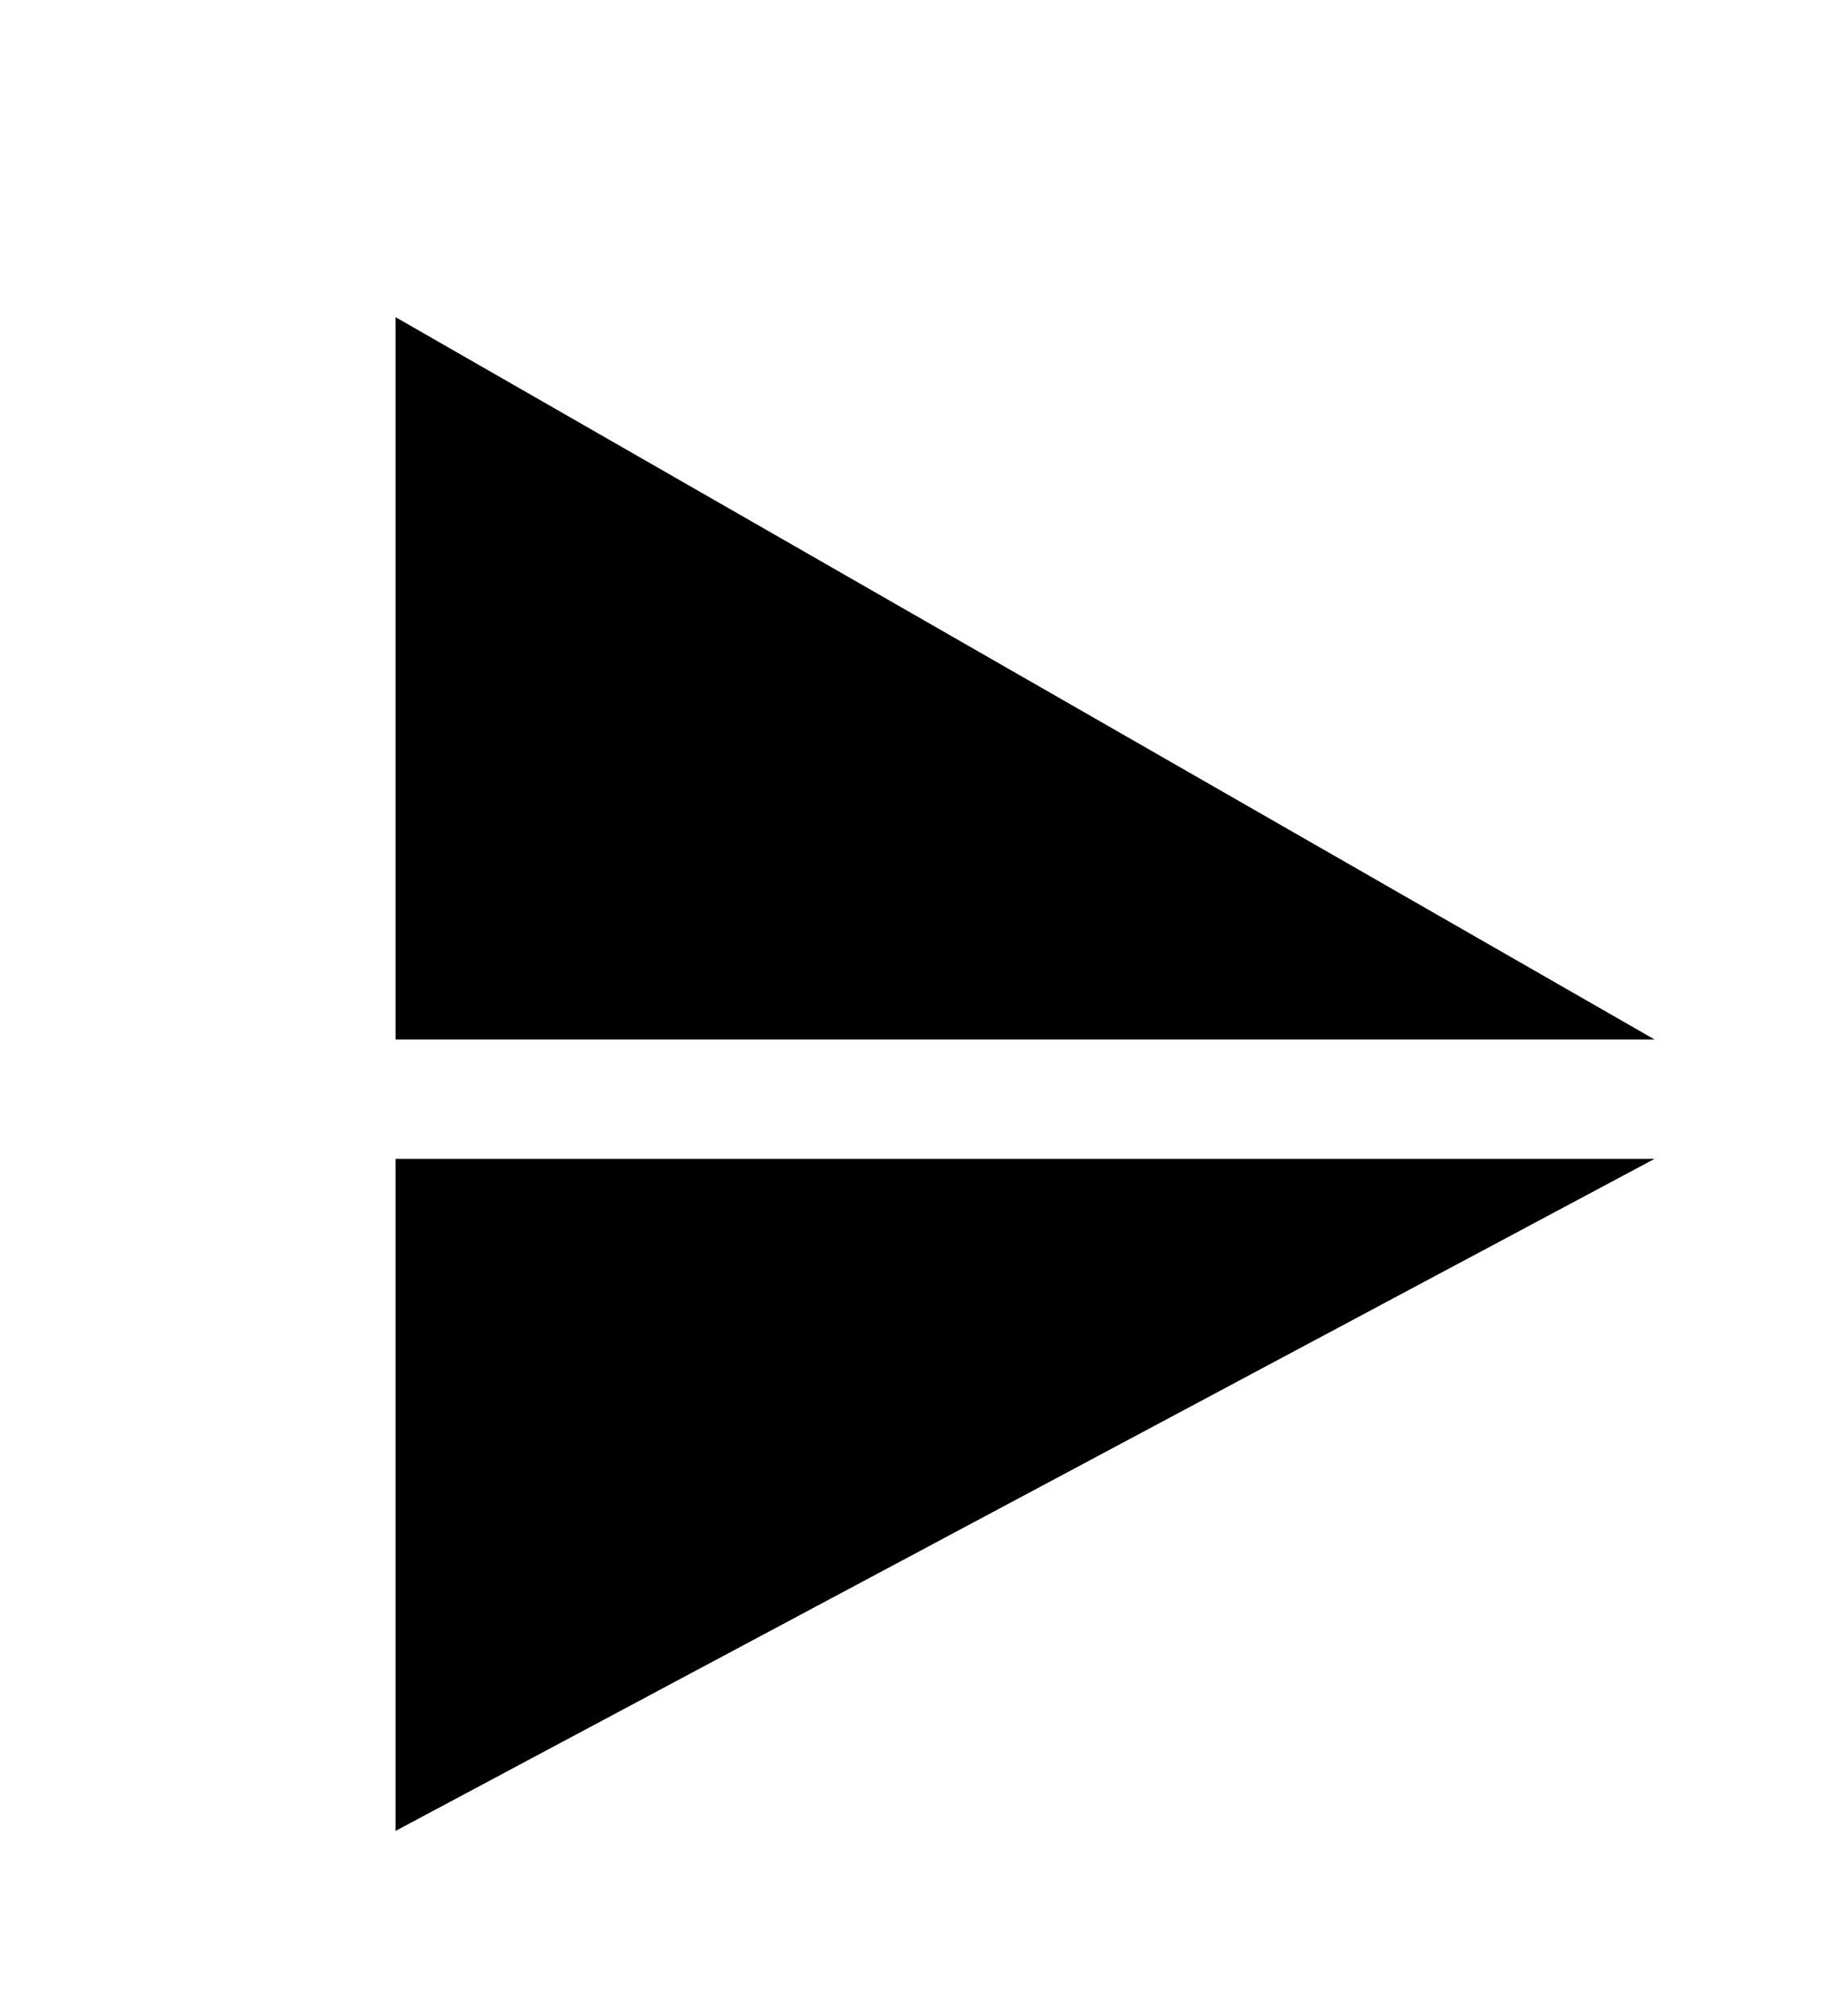 <?xml version="1.0" encoding="utf-8"?>
<!-- Generator: Adobe Illustrator 21.1.0, SVG Export Plug-In . SVG Version: 6.00 Build 0)  -->
<svg version="1.1" id="Layer_1" xmlns="http://www.w3.org/2000/svg" xmlns:xlink="http://www.w3.org/1999/xlink" x="0px" y="0px"
	 viewBox="0 0 58 64.2" style="enable-background:new 0 0 58 64.2;" xml:space="preserve">
<polygon points="12.6,10.1 12.6,33.1 52.7,33.1 "/>
<polygon points="12.6,58.3 12.6,36.9 52.7,36.9 "/>
</svg>
